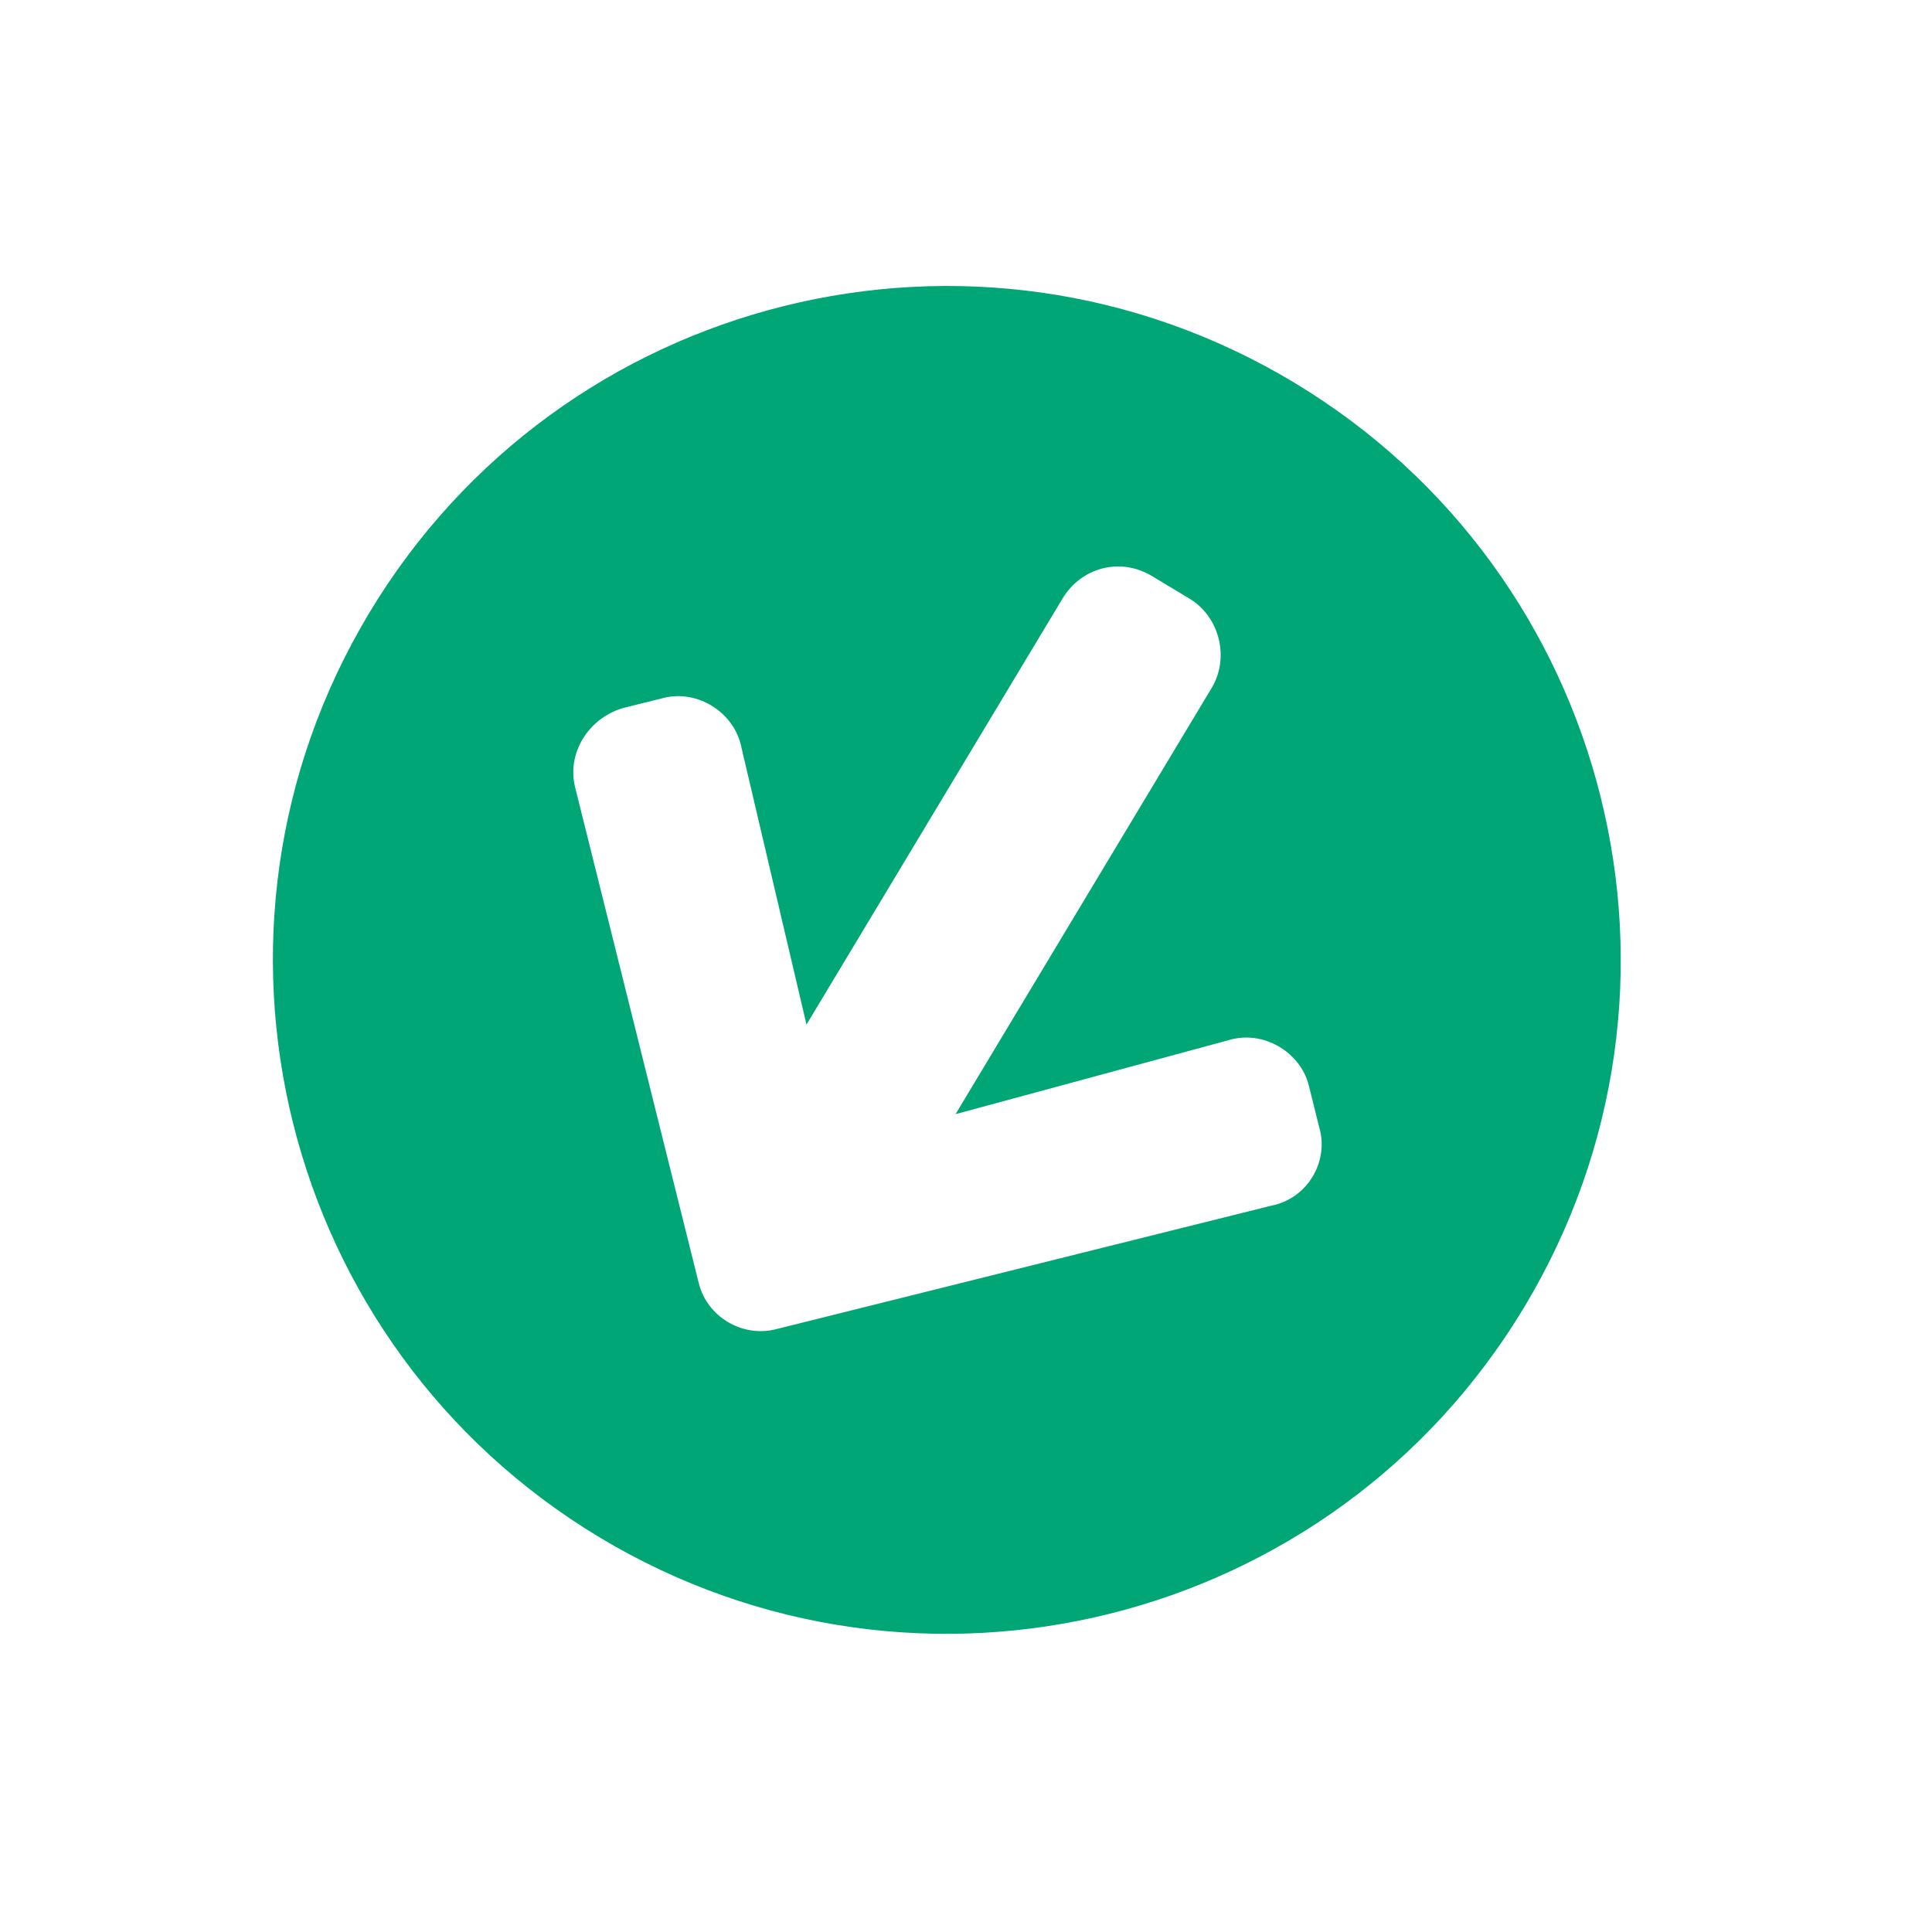 <svg width="25" height="25" viewBox="0 0 25 25" fill="none" xmlns="http://www.w3.org/2000/svg">
<path d="M19.725 16.912C22.206 12.783 20.871 7.429 16.742 4.948C12.614 2.467 7.259 3.802 4.778 7.931C2.298 12.059 3.633 17.414 7.761 19.895C11.89 22.375 17.245 21.04 19.725 16.912ZM15.893 13.461C16.345 13.322 16.827 13.612 16.936 14.046L17.068 14.577C17.206 15.029 16.916 15.511 16.452 15.601L10.036 17.201C9.602 17.309 9.15 17.038 9.042 16.604L7.442 10.187C7.334 9.753 7.605 9.301 8.057 9.163L8.588 9.031C9.022 8.922 9.504 9.212 9.595 9.676L10.436 13.258L13.75 7.744C13.985 7.352 14.486 7.201 14.908 7.455L15.39 7.745C15.782 7.98 15.914 8.511 15.679 8.902L12.365 14.417L15.893 13.461Z" fill="#00A676"/>
</svg>


